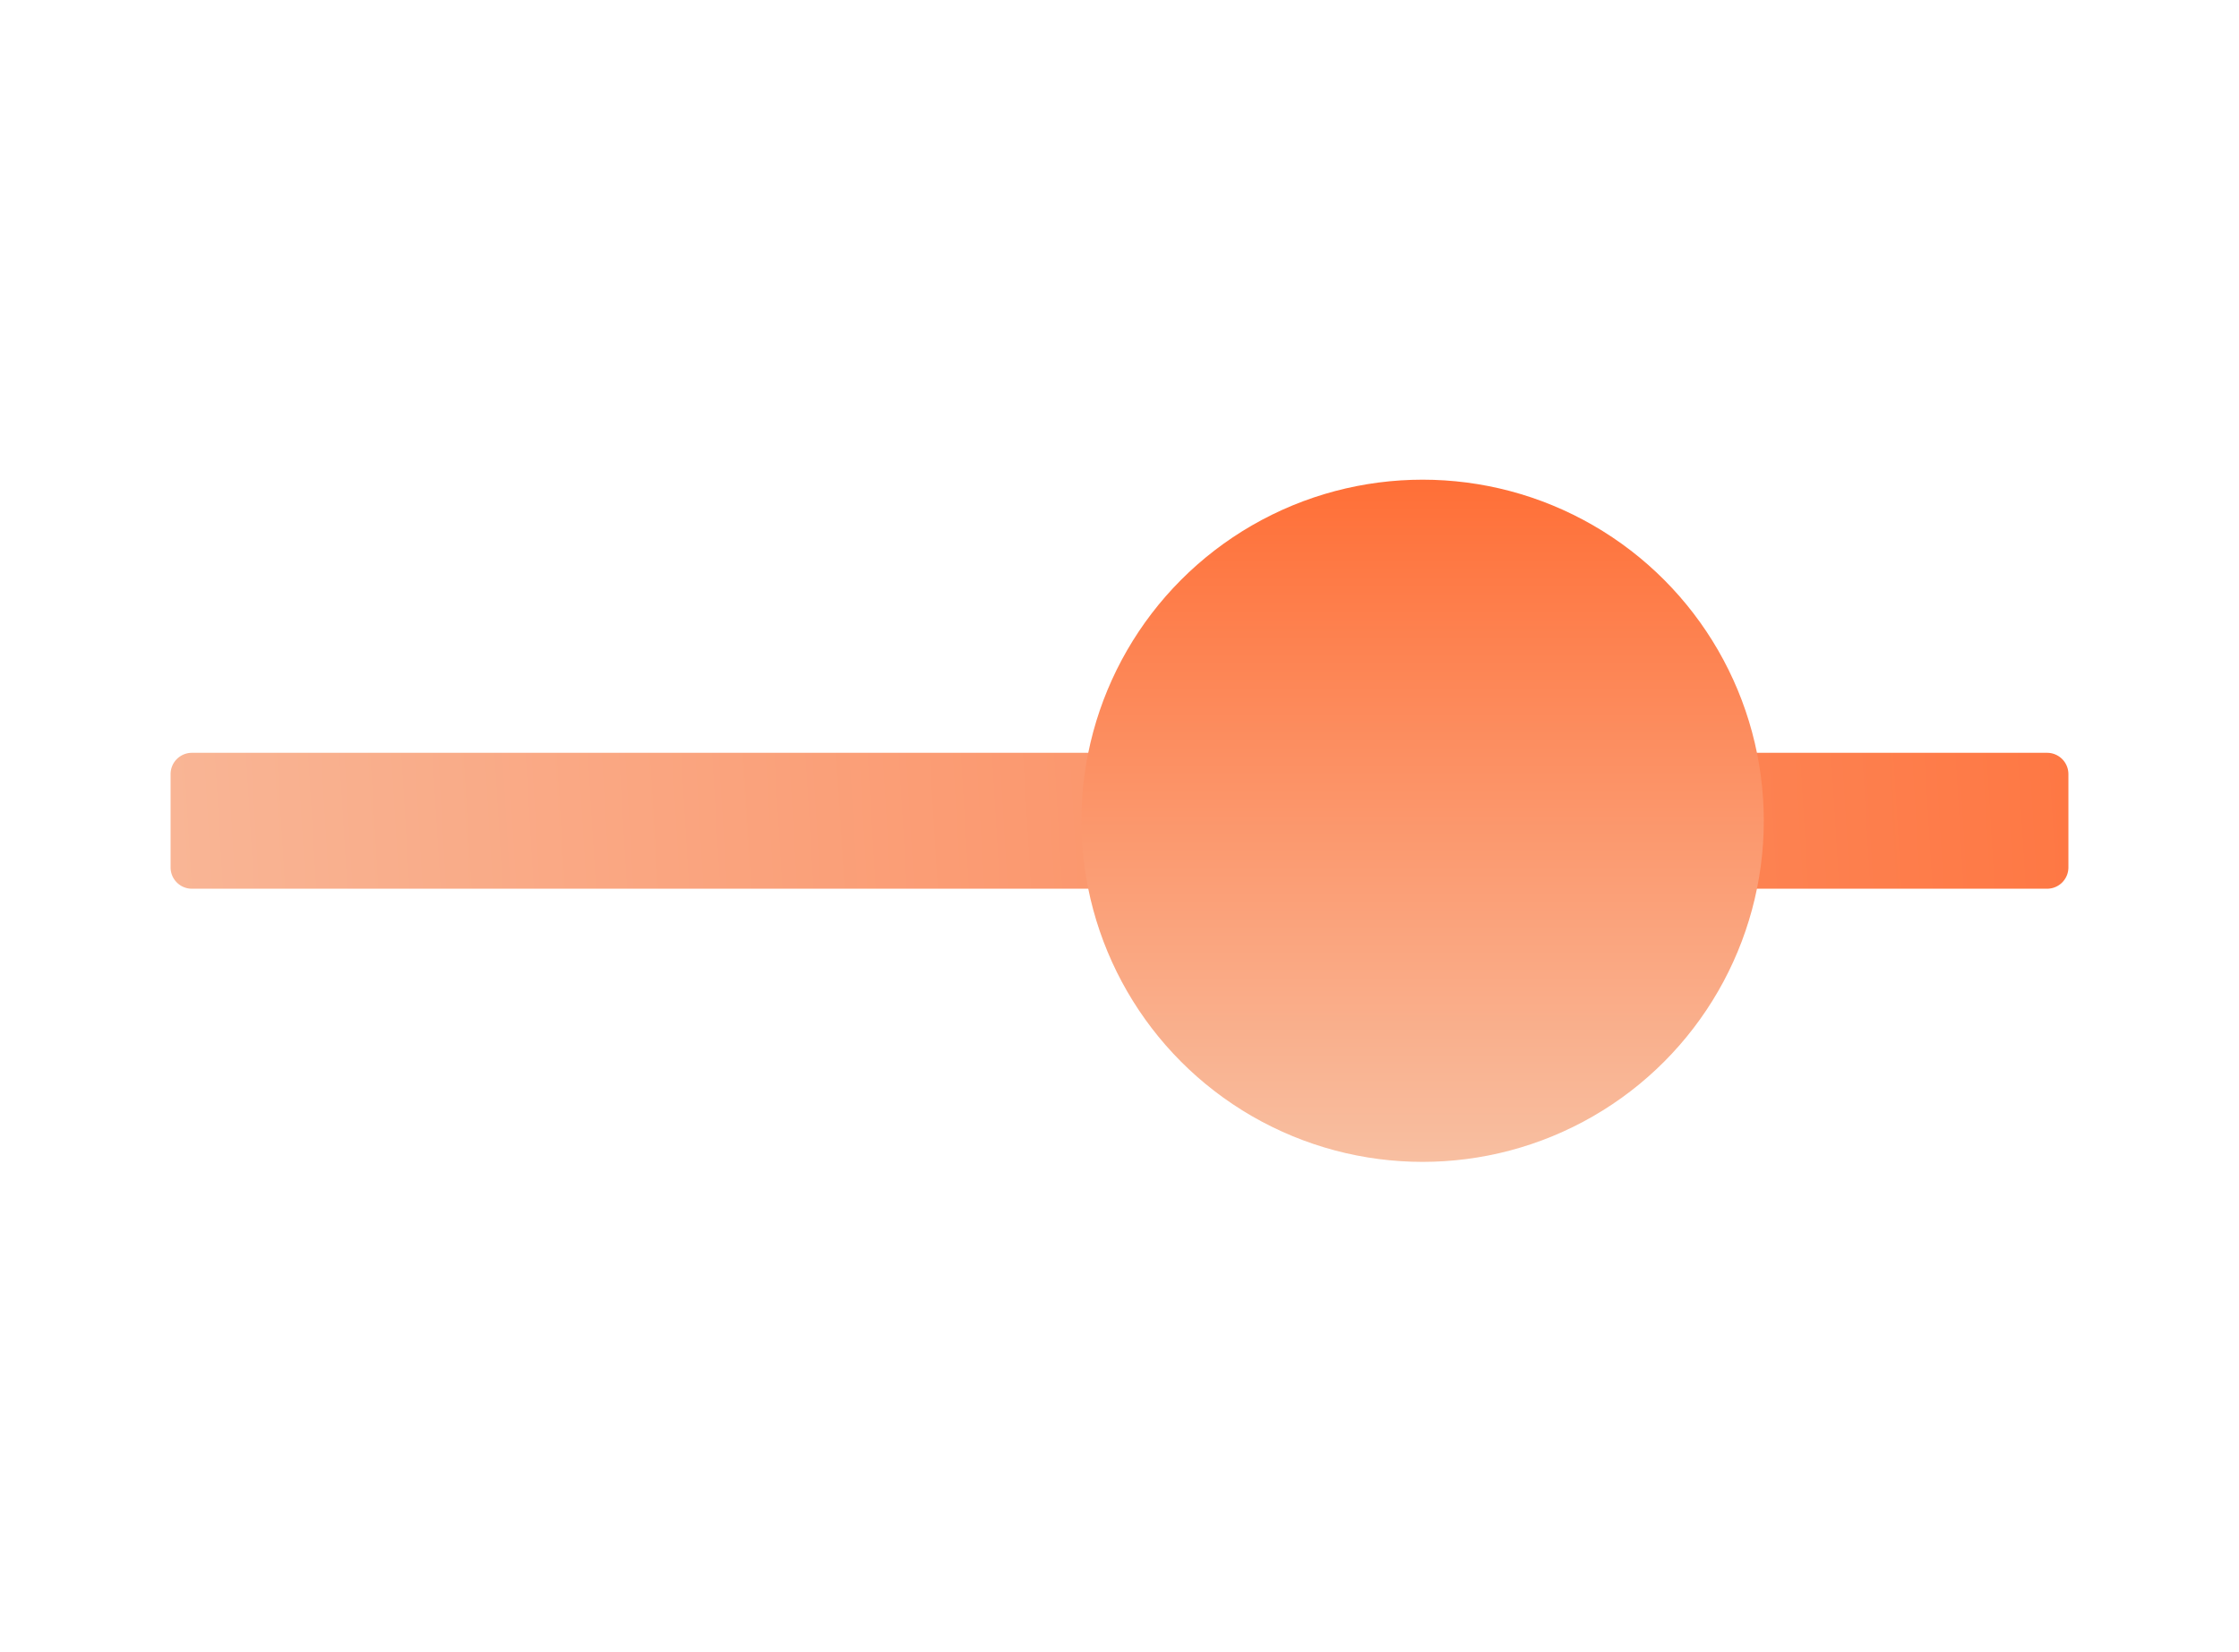<svg xmlns="http://www.w3.org/2000/svg" width="210" height="155" fill="none"><path fill="url(#a)" d="M194 77v4.376a2 2 0 0 1-2 1.998H18c-1.105 0-2-.894-2-1.998v-8.753a2 2 0 0 1 2-1.999h174a2 2 0 0 1 2 1.999z"/><circle cx="133.429" cy="77" r="32" fill="url(#b)"/><defs><linearGradient id="a" x1="193.632" x2="-.981" y1="71.123" y2="82.878" gradientUnits="userSpaceOnUse"><stop stop-color="#FE7844"/><stop offset="1" stop-color="#F8BB9D"/></linearGradient><linearGradient id="b" x1="133.429" x2="133.429" y1="45" y2="109" gradientUnits="userSpaceOnUse"><stop stop-color="#FF6F37"/><stop offset="1" stop-color="#F8BFA1"/></linearGradient></defs></svg>